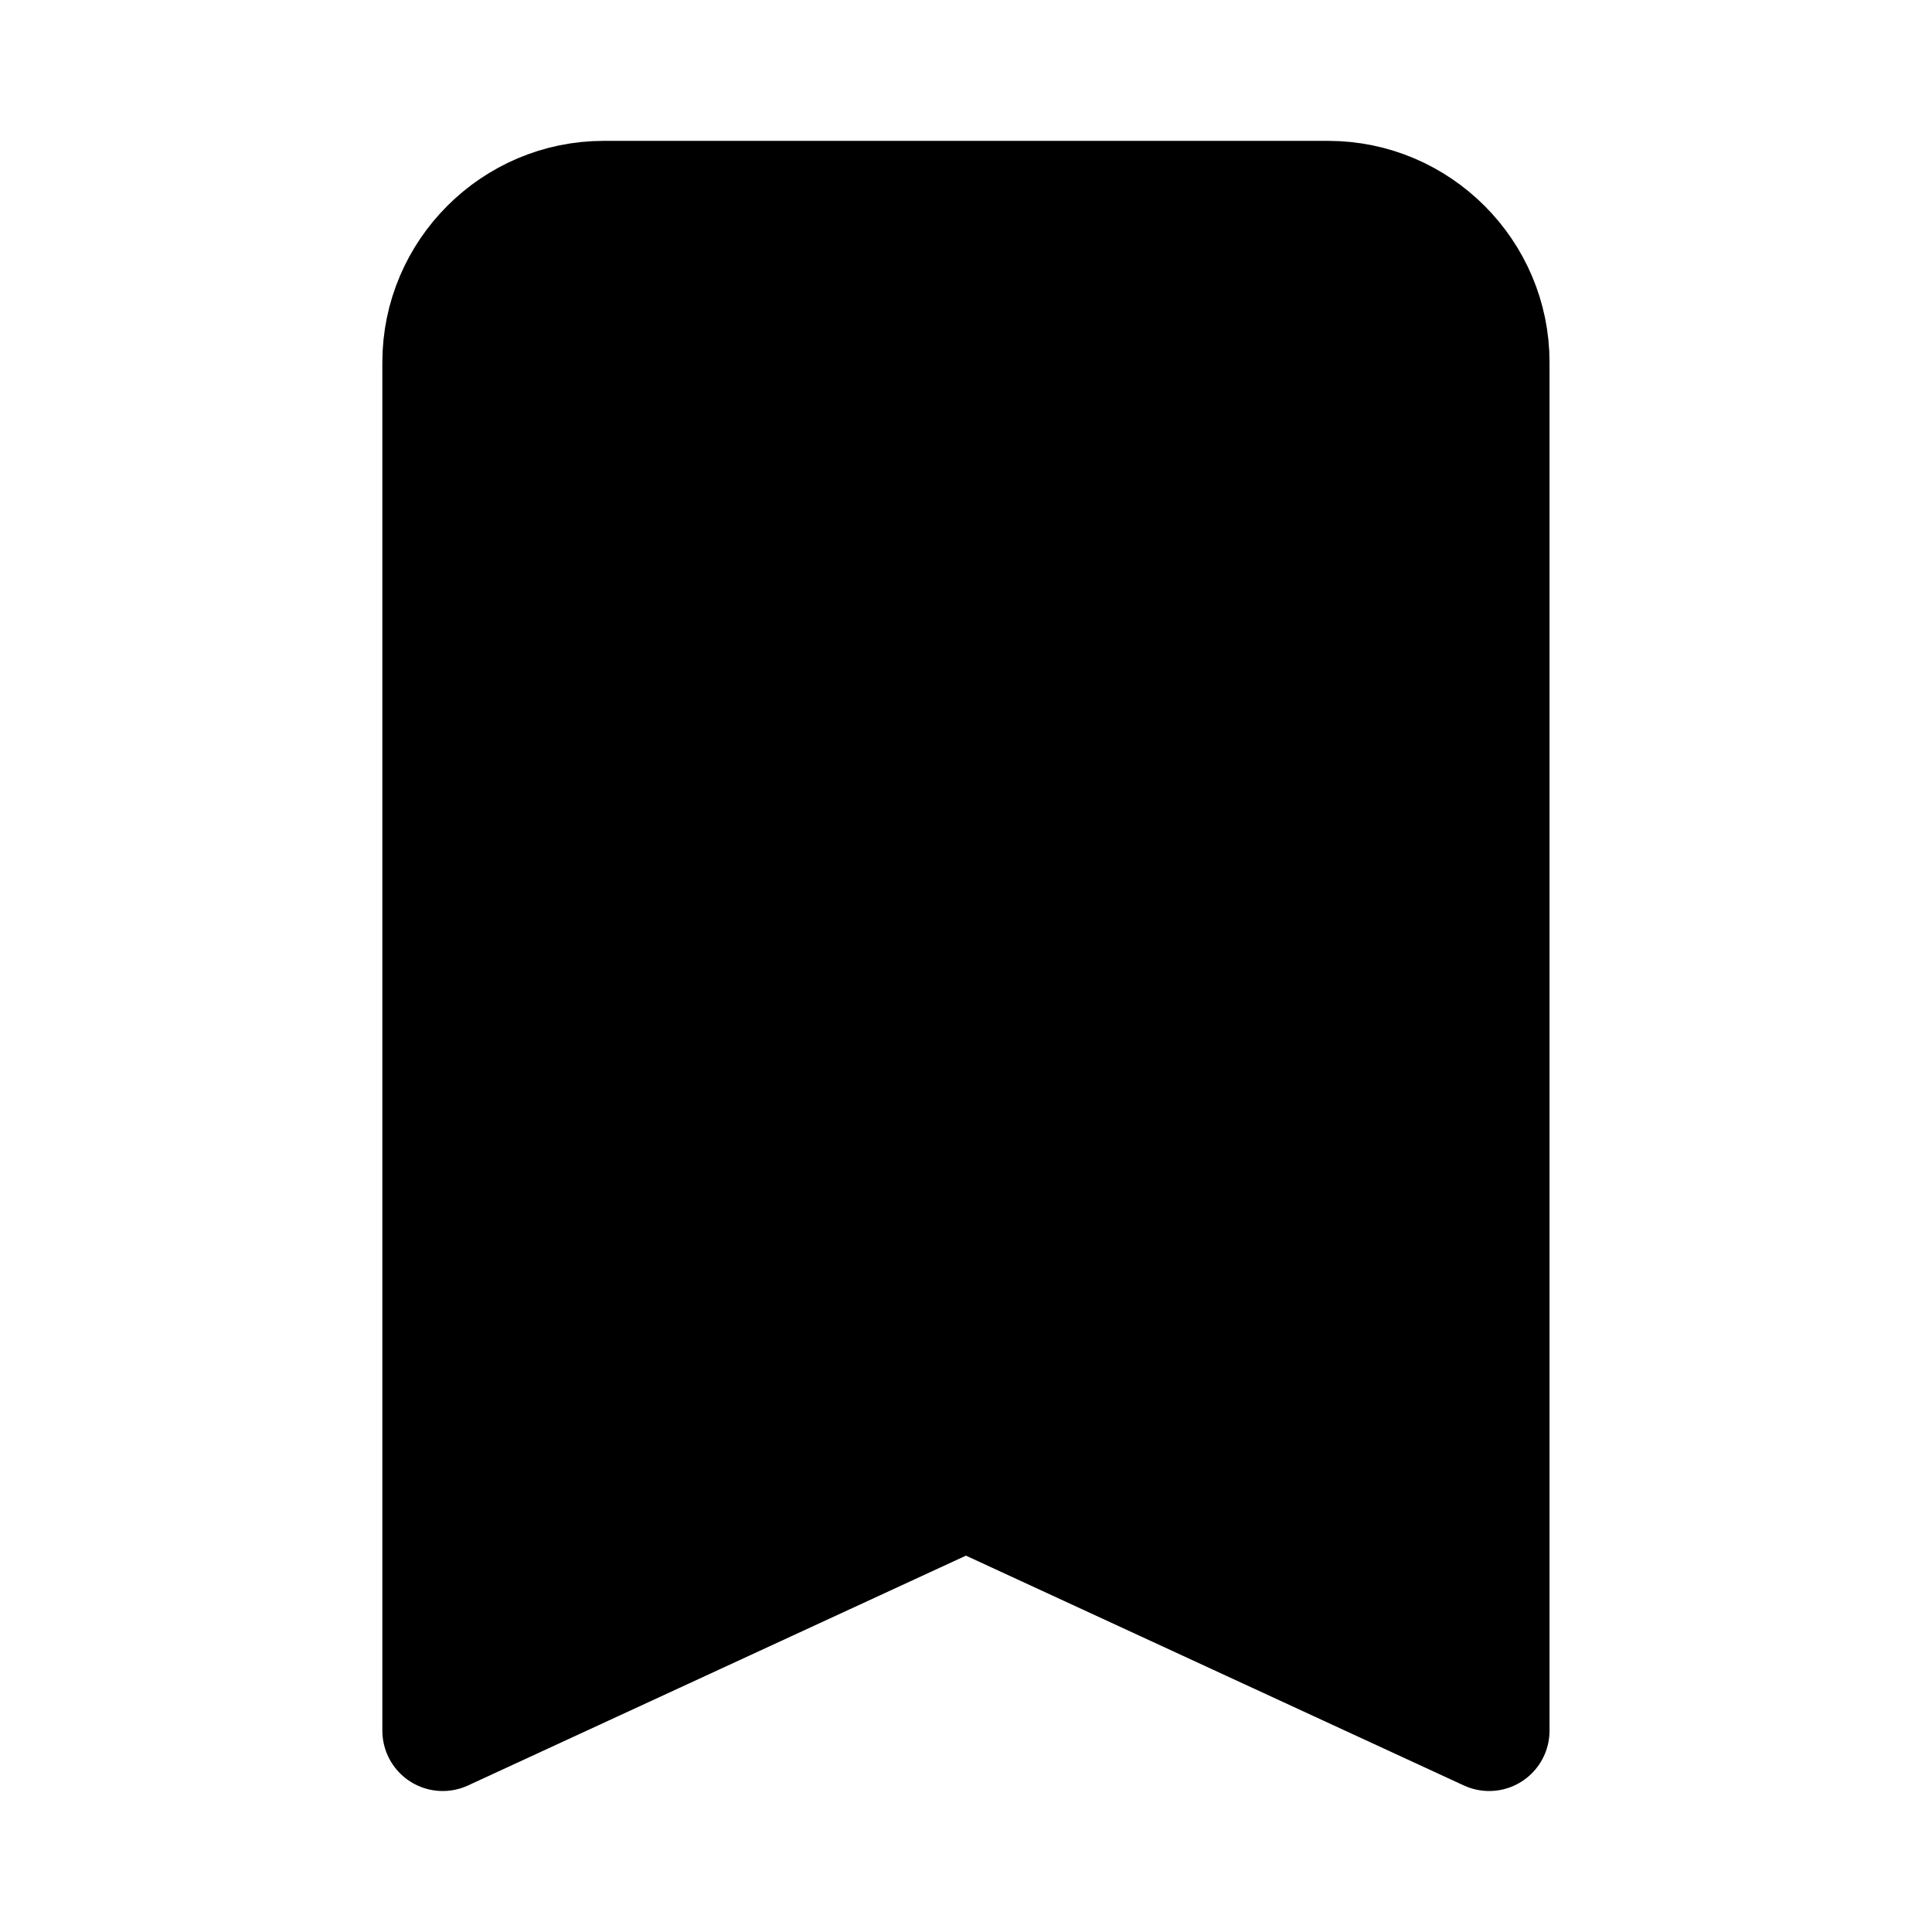 <svg xmlns="http://www.w3.org/2000/svg" xmlns:xlink="http://www.w3.org/1999/xlink" viewBox="0,0,256,256" width="512px" height="512px" fill-rule="nonzero">
    <path transform="scale(5.333,5.333)" d="M37,43l-13,-6l-13,6v-34c0,-2.2 1.8,-4 4,-4h18c2.2,0 4,1.8 4,4z" id="strokeMainSVG" fill="#000000" stroke="#000000" stroke-width="3" stroke-linejoin="round" />
</svg>